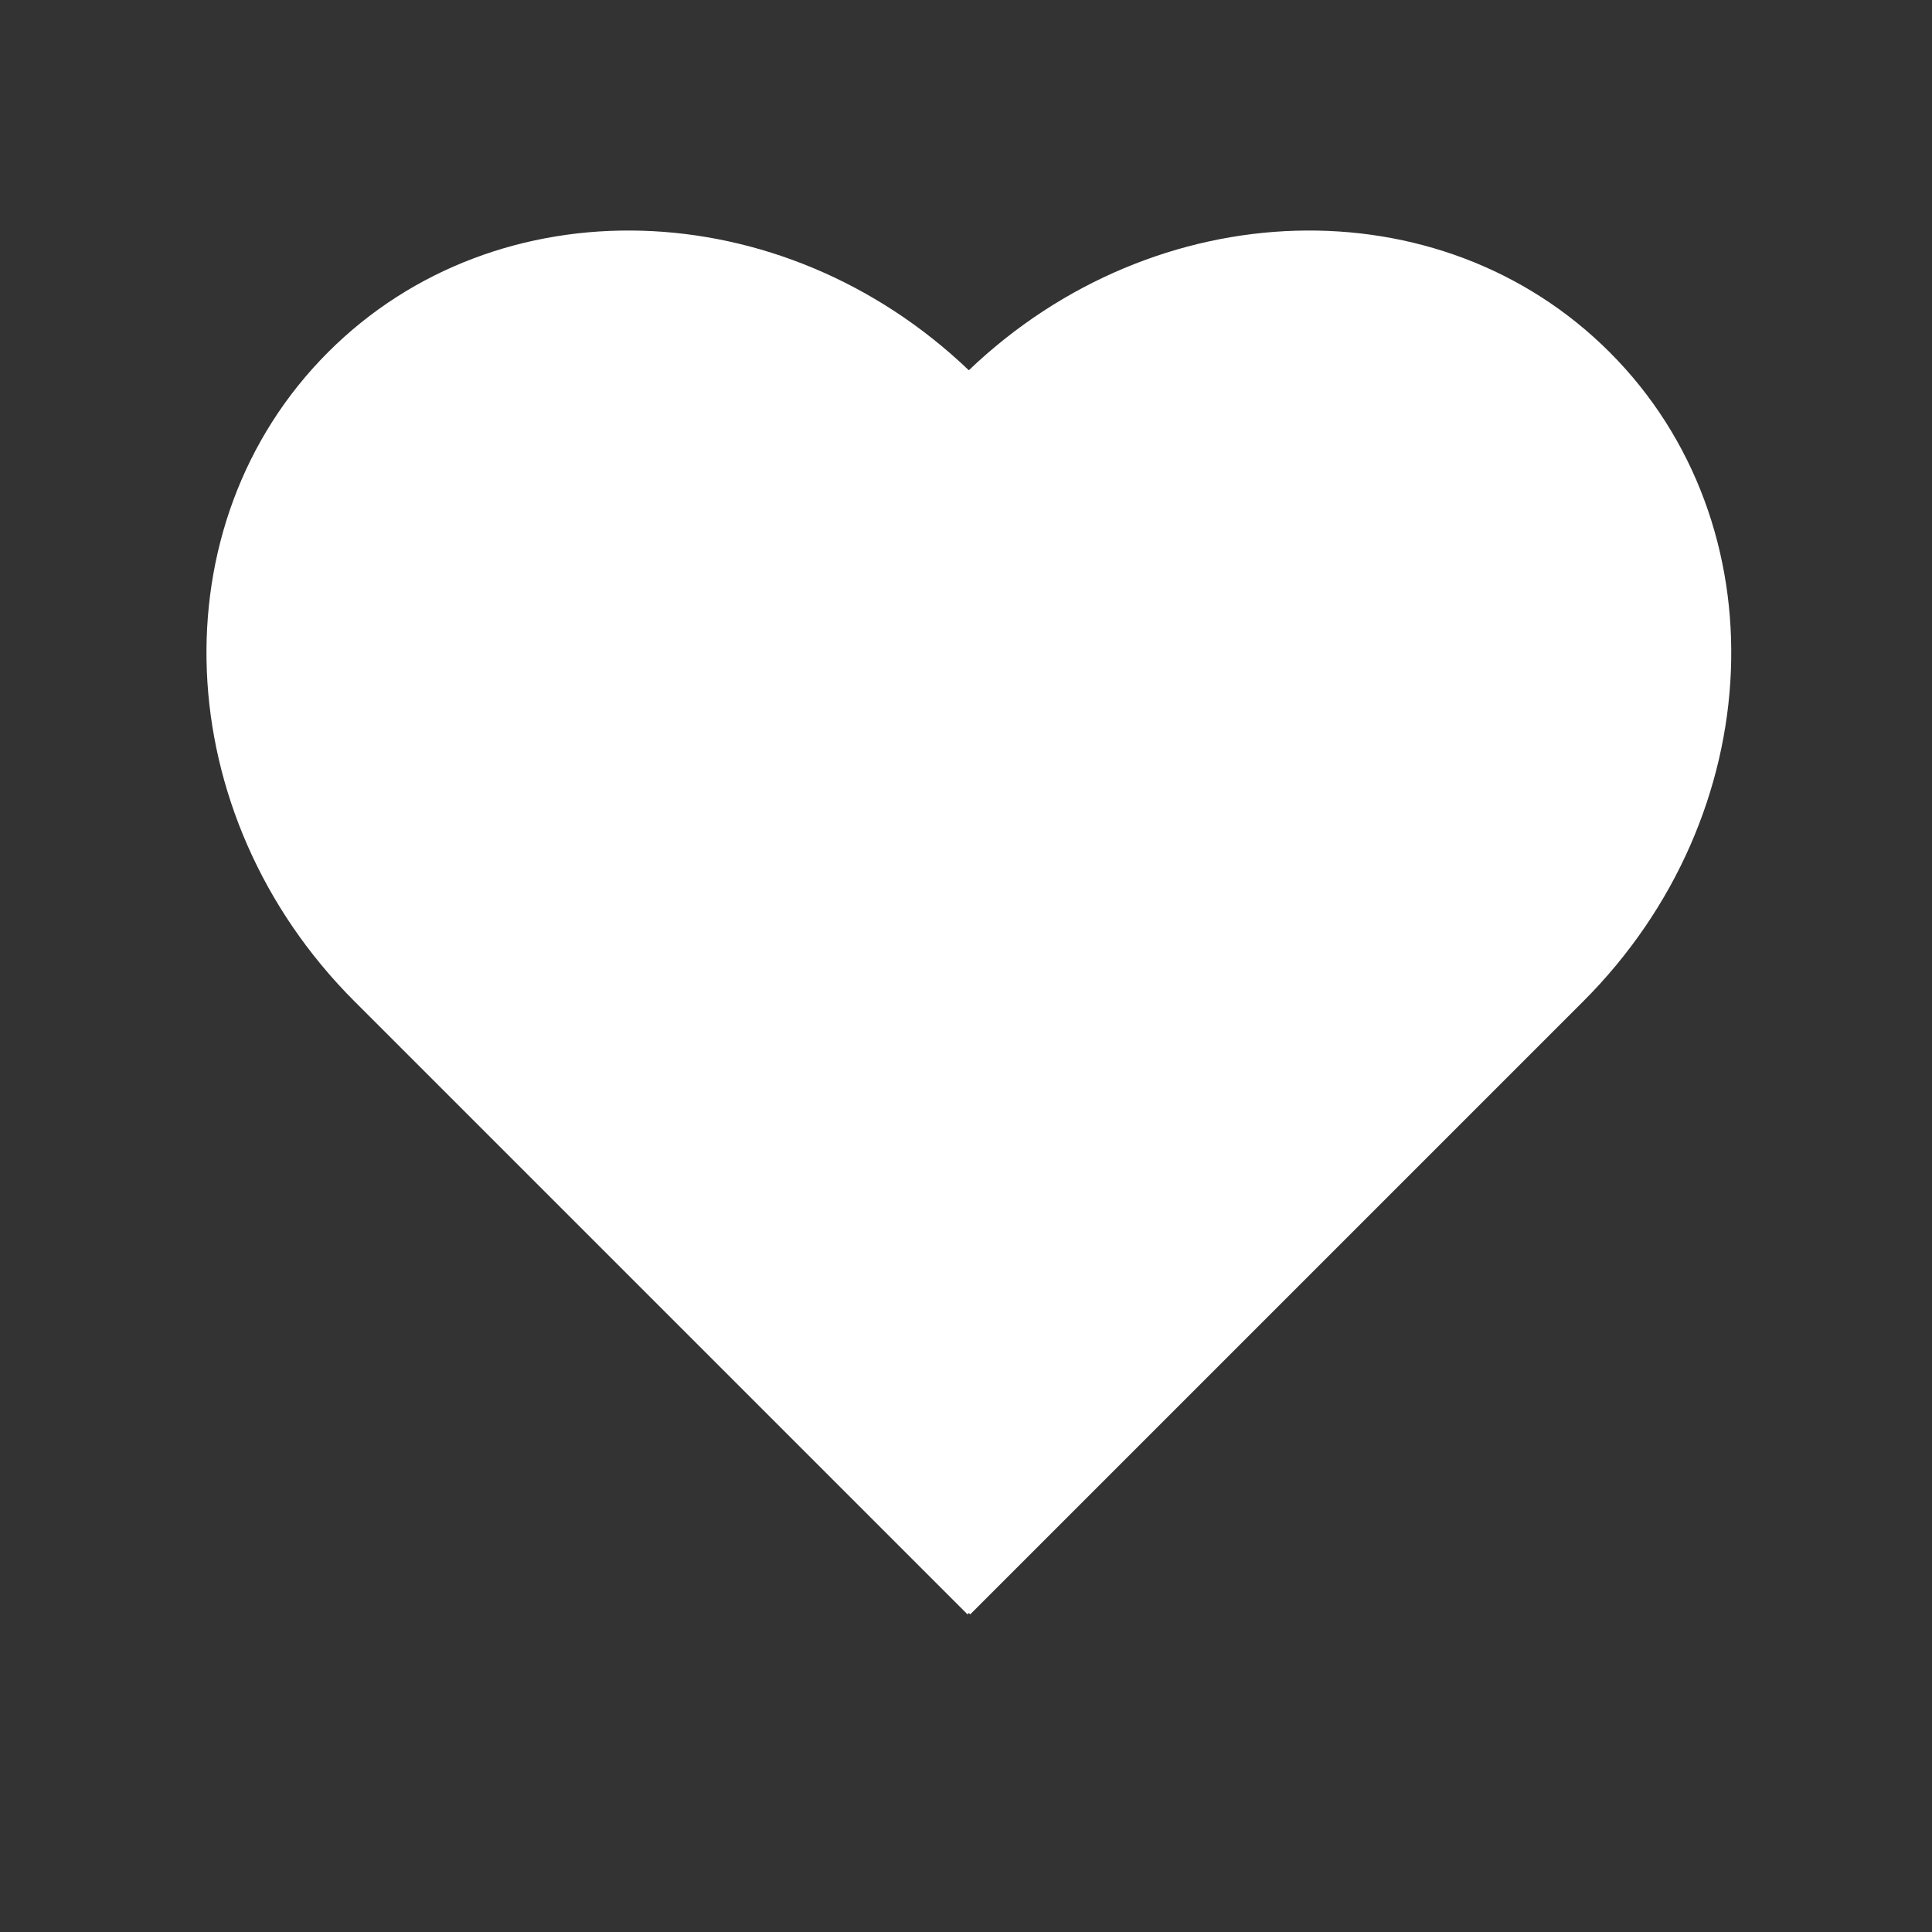 <svg xmlns="http://www.w3.org/2000/svg" xmlns:xlink="http://www.w3.org/1999/xlink" width="33" height="33" viewBox="0 0 33 33">
  <rect x="0" y="0" width="33" height="33" fill="#333333" stroke="none"/>
  <defs>
    <clipPath id="clip-LikeButton_18">
      <rect width="33" height="33"/>
    </clipPath>
  </defs>
  <g id="LikeButton_18" data-name="LikeButton – 18" clip-path="url(#clip-LikeButton_18)">
    <g id="Union_4" data-name="Union 4" transform="translate(196.154 -170.392) rotate(-45)" fill="#fff">
      <path d="M -252.158 12.5 L -266.467 12.5 L -266.467 12.467 L -266.5 12.467 L -266.5 -1.842 C -266.5 -6.065 -263.35 -9.5 -259.478 -9.5 C -257.64 -9.5 -255.902 -8.73 -254.584 -7.333 C -253.257 -5.927 -252.502 -4.044 -252.458 -2.031 L -252.447 -1.553 L -251.969 -1.543 C -249.956 -1.498 -248.073 -0.743 -246.667 0.583 C -245.27 1.902 -244.5 3.64 -244.5 5.478 C -244.5 9.35 -247.936 12.5 -252.158 12.5 Z" stroke="none"/>
      <path d="M -252.158 12 C -248.211 12 -245 9.074 -245 5.478 C -245 3.779 -245.714 2.17 -247.01 0.947 C -248.326 -0.294 -250.091 -1.001 -251.98 -1.043 L -252.936 -1.064 L -252.957 -2.02 C -253 -3.909 -253.706 -5.674 -254.947 -6.99 C -256.17 -8.286 -257.779 -9 -259.478 -9 C -263.074 -9 -266 -5.789 -266 -1.842 L -266 11.967 L -265.967 11.967 L -265.967 12 L -252.158 12 M -252.158 13 L -266.967 13 L -266.967 12.967 L -267 12.967 L -267 -1.842 C -267 -6.347 -263.632 -10 -259.478 -10 C -255.385 -10 -252.056 -6.455 -251.958 -2.043 C -247.545 -1.944 -244 1.385 -244 5.478 C -244 9.632 -247.653 13 -252.158 13 Z" stroke="none" fill="#fff"/>
    </g>
  </g>
</svg>
